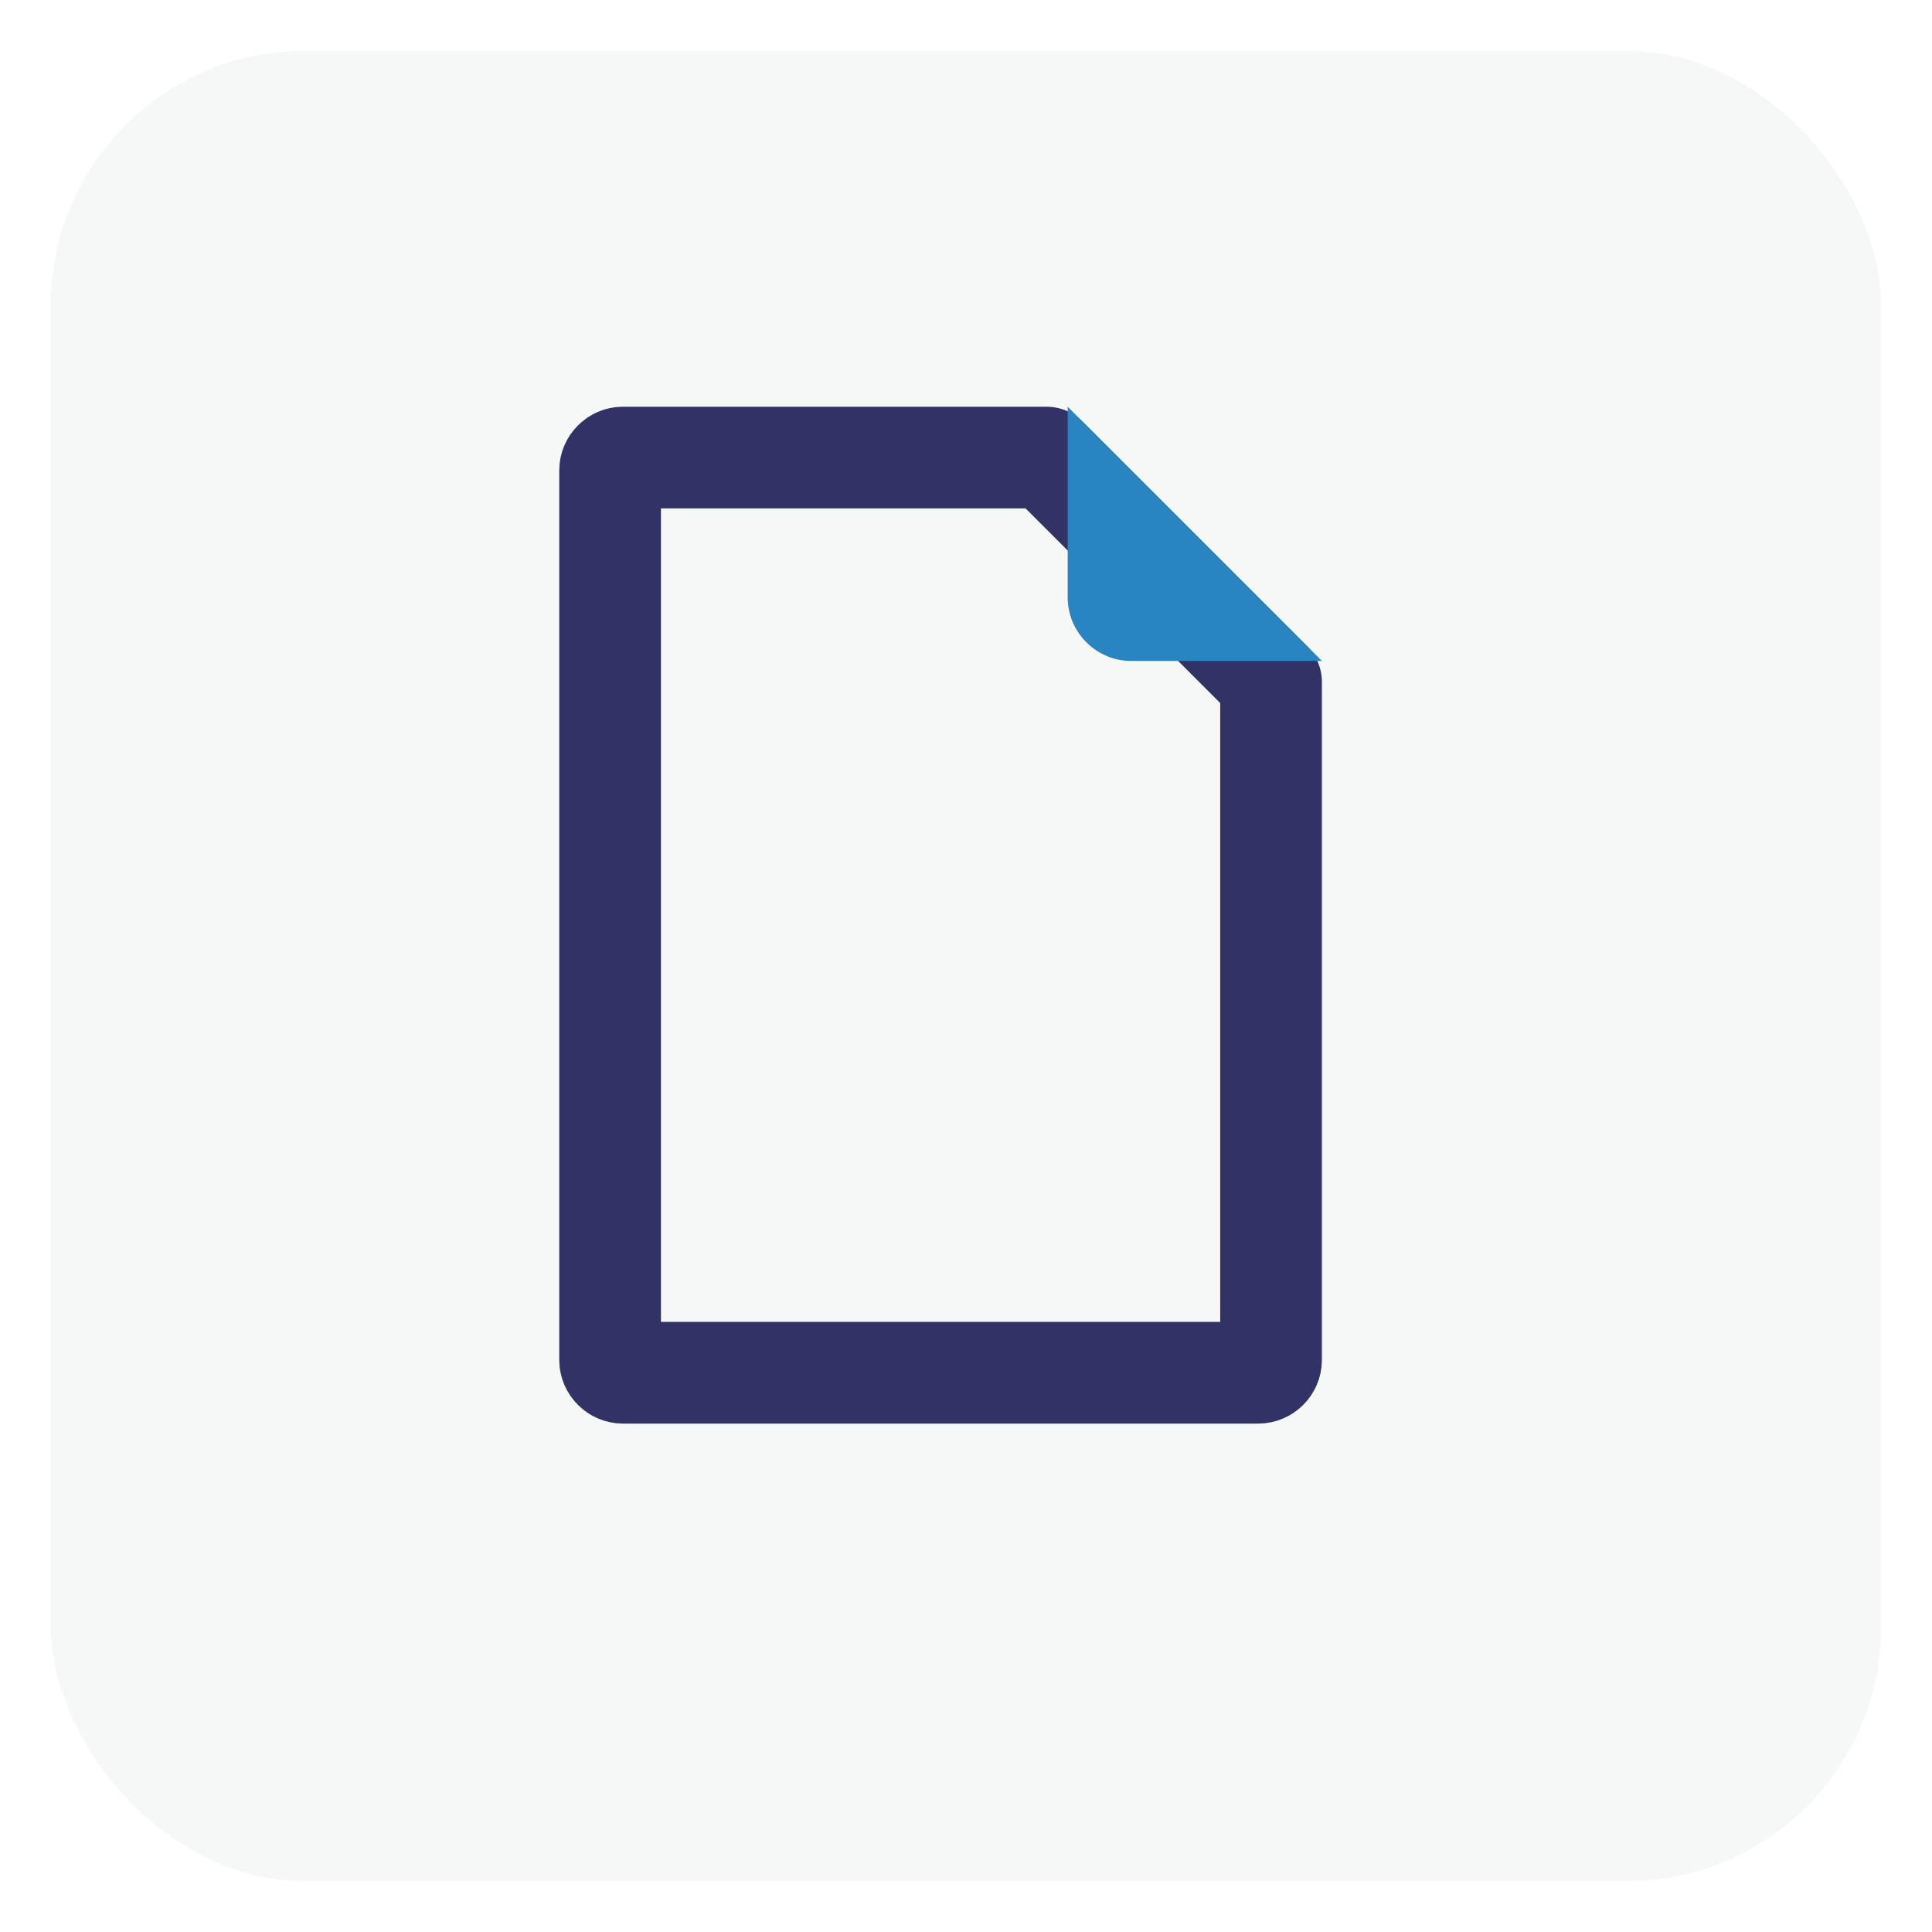 <svg width="38" height="38" viewBox="0 0 38 38" fill="none" xmlns="http://www.w3.org/2000/svg">
<g filter="url(#filter0_d_3945_189)">
<rect x="1" width="36" height="36" rx="5" fill="#F6F8F8"/>
</g>
<path d="M12 9.25C12 9.115 12.115 9 12.25 9H20.586L25 13.414V26.75C25 26.885 24.885 27 24.75 27H12.25C12.115 27 12 26.885 12 26.75V9.25Z" stroke="#313265" stroke-width="2" stroke-linejoin="round"/>
<path d="M22.25 13H26L21 8V11.75C21 12.438 21.562 13 22.25 13Z" fill="#2985C1"/>
<defs>
<filter id="filter0_d_3945_189" x="0" y="0" width="38" height="38" filterUnits="userSpaceOnUse" color-interpolation-filters="sRGB">
<feFlood flood-opacity="0" result="BackgroundImageFix"/>
<feColorMatrix in="SourceAlpha" type="matrix" values="0 0 0 0 0 0 0 0 0 0 0 0 0 0 0 0 0 0 127 0" result="hardAlpha"/>
<feOffset dy="1"/>
<feGaussianBlur stdDeviation="0.5"/>
<feComposite in2="hardAlpha" operator="out"/>
<feColorMatrix type="matrix" values="0 0 0 0 0 0 0 0 0 0 0 0 0 0 0 0 0 0 0.25 0"/>
<feBlend mode="normal" in2="BackgroundImageFix" result="effect1_dropShadow_3945_189"/>
<feBlend mode="normal" in="SourceGraphic" in2="effect1_dropShadow_3945_189" result="shape"/>
</filter>
</defs>
</svg>
